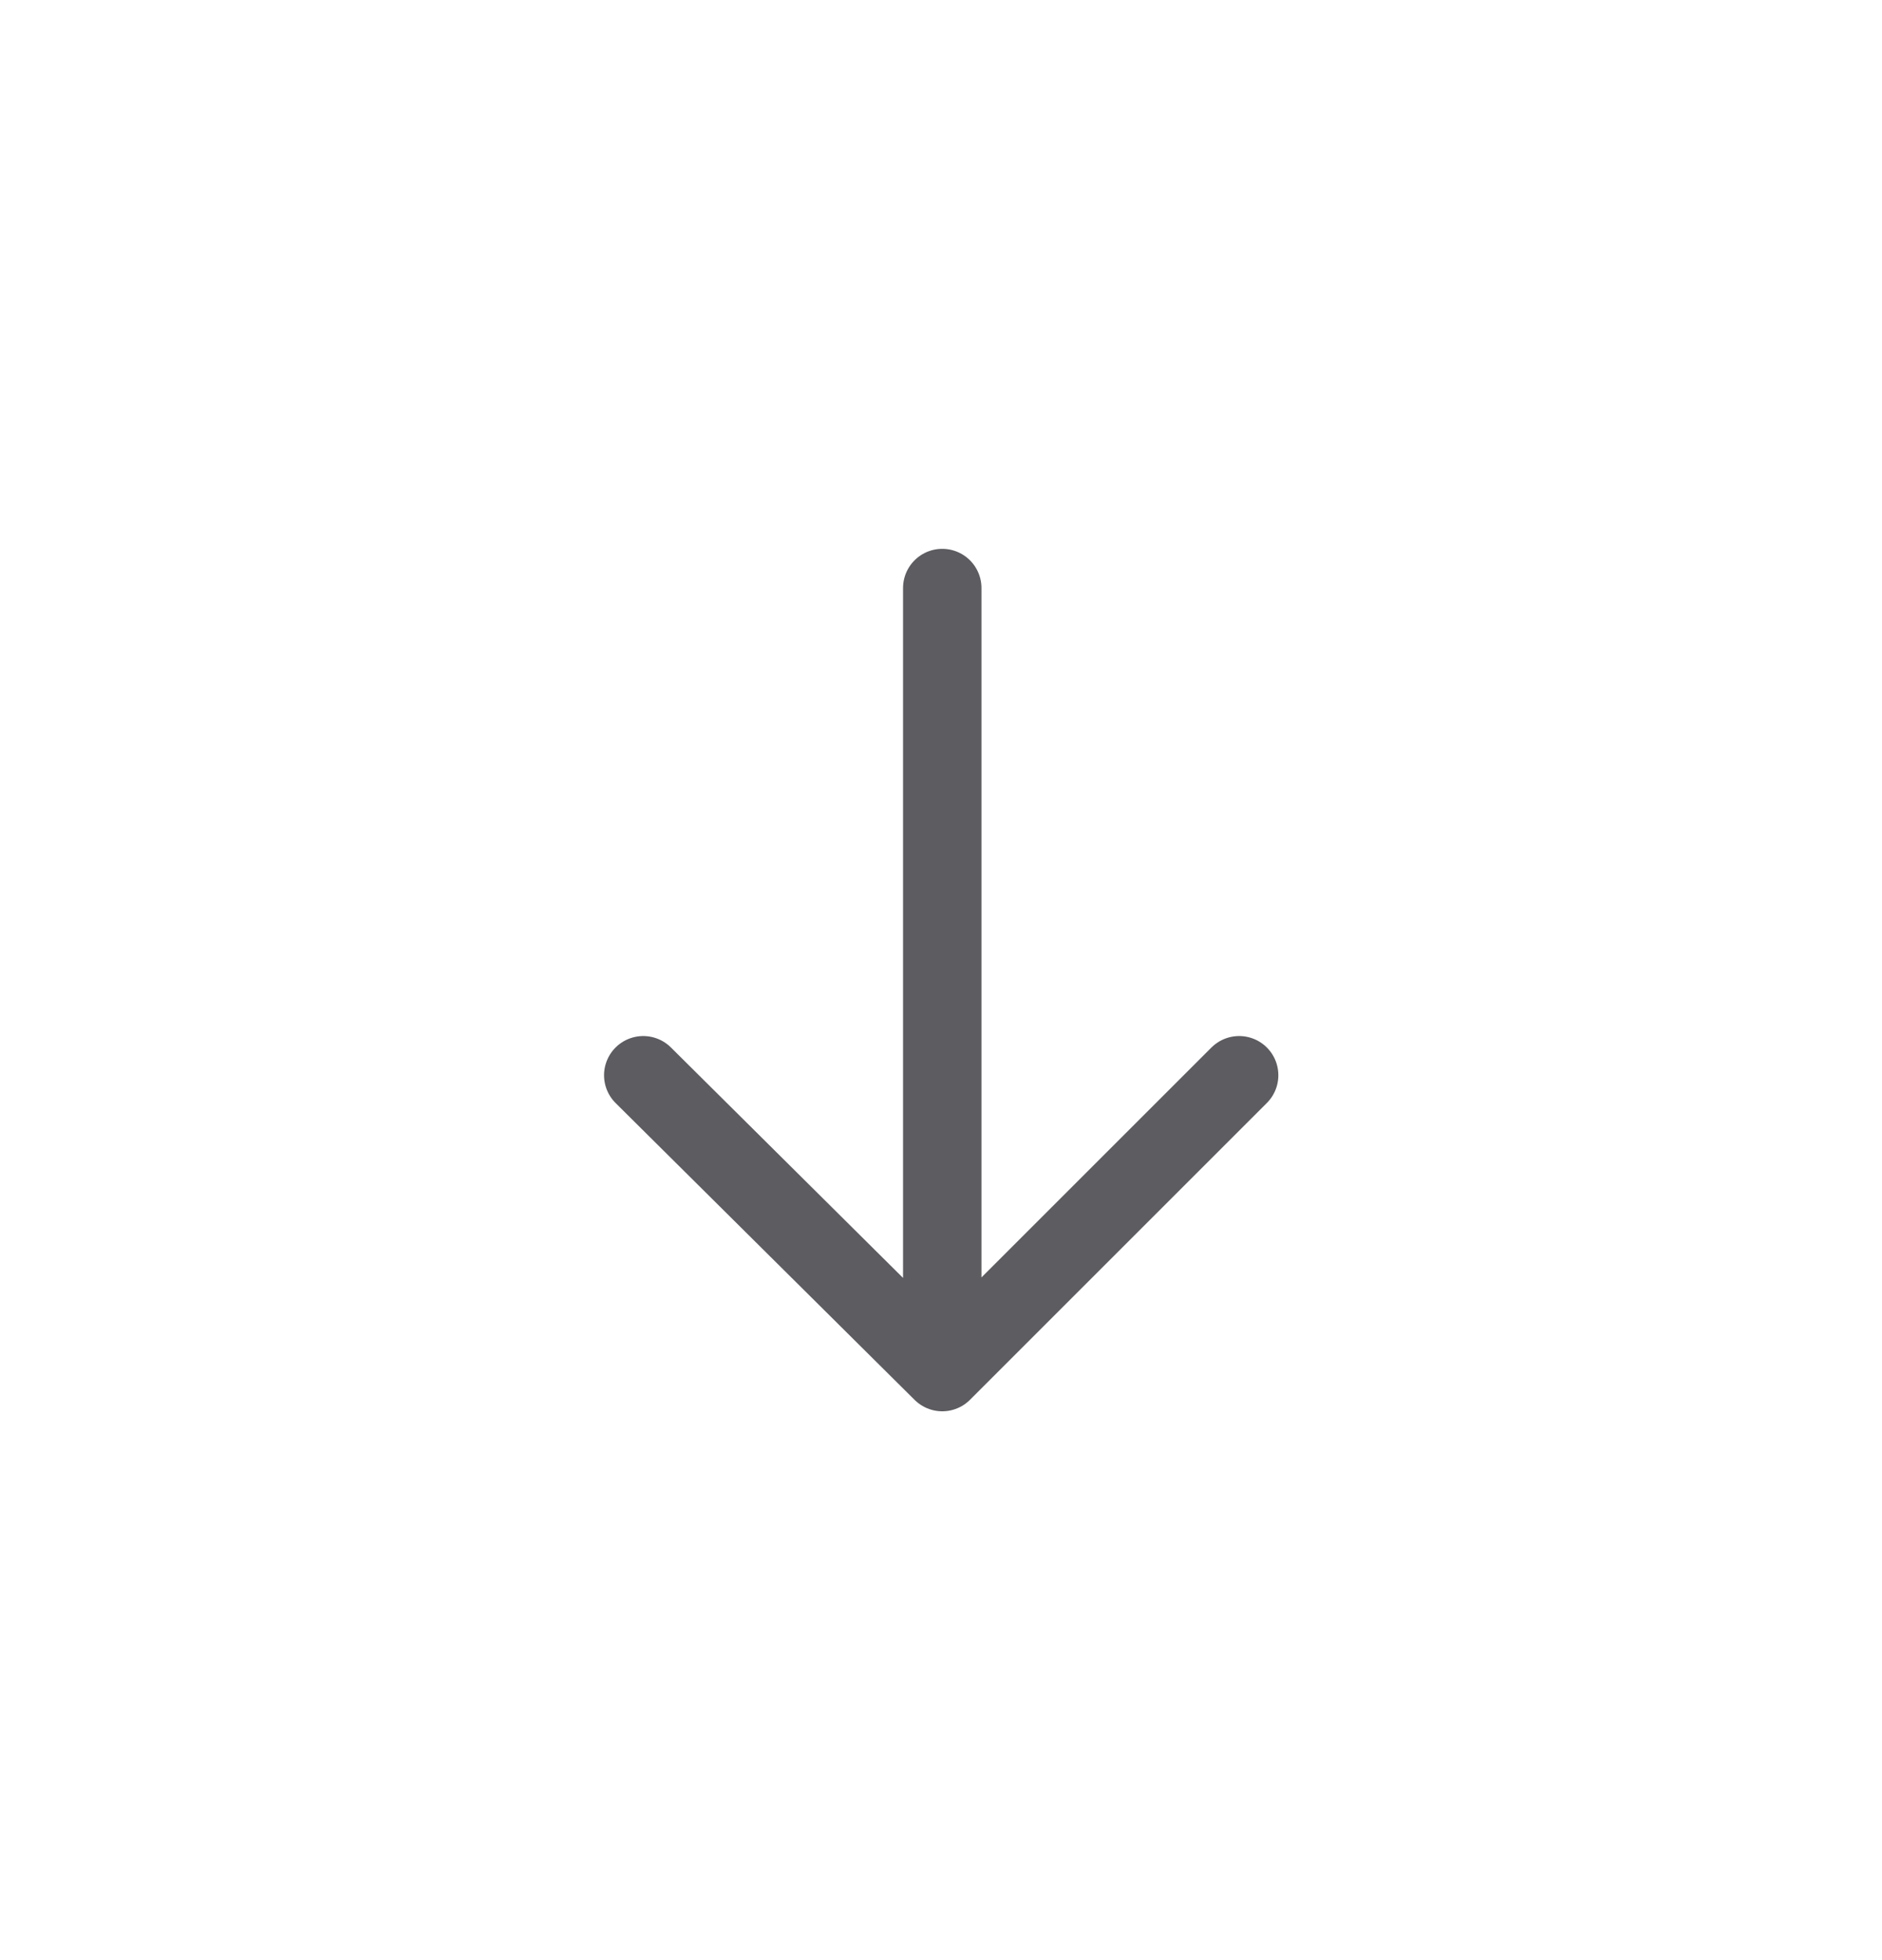 <svg width="24" height="25" viewBox="0 0 24 25" fill="none" xmlns="http://www.w3.org/2000/svg">
<path d="M15.802 13.714L12.016 17.5M12.016 17.5L8.203 13.714M12.016 17.5V7.5" stroke="#5C5C61" stroke-linecap="round" stroke-linejoin="round"/>
</svg>
